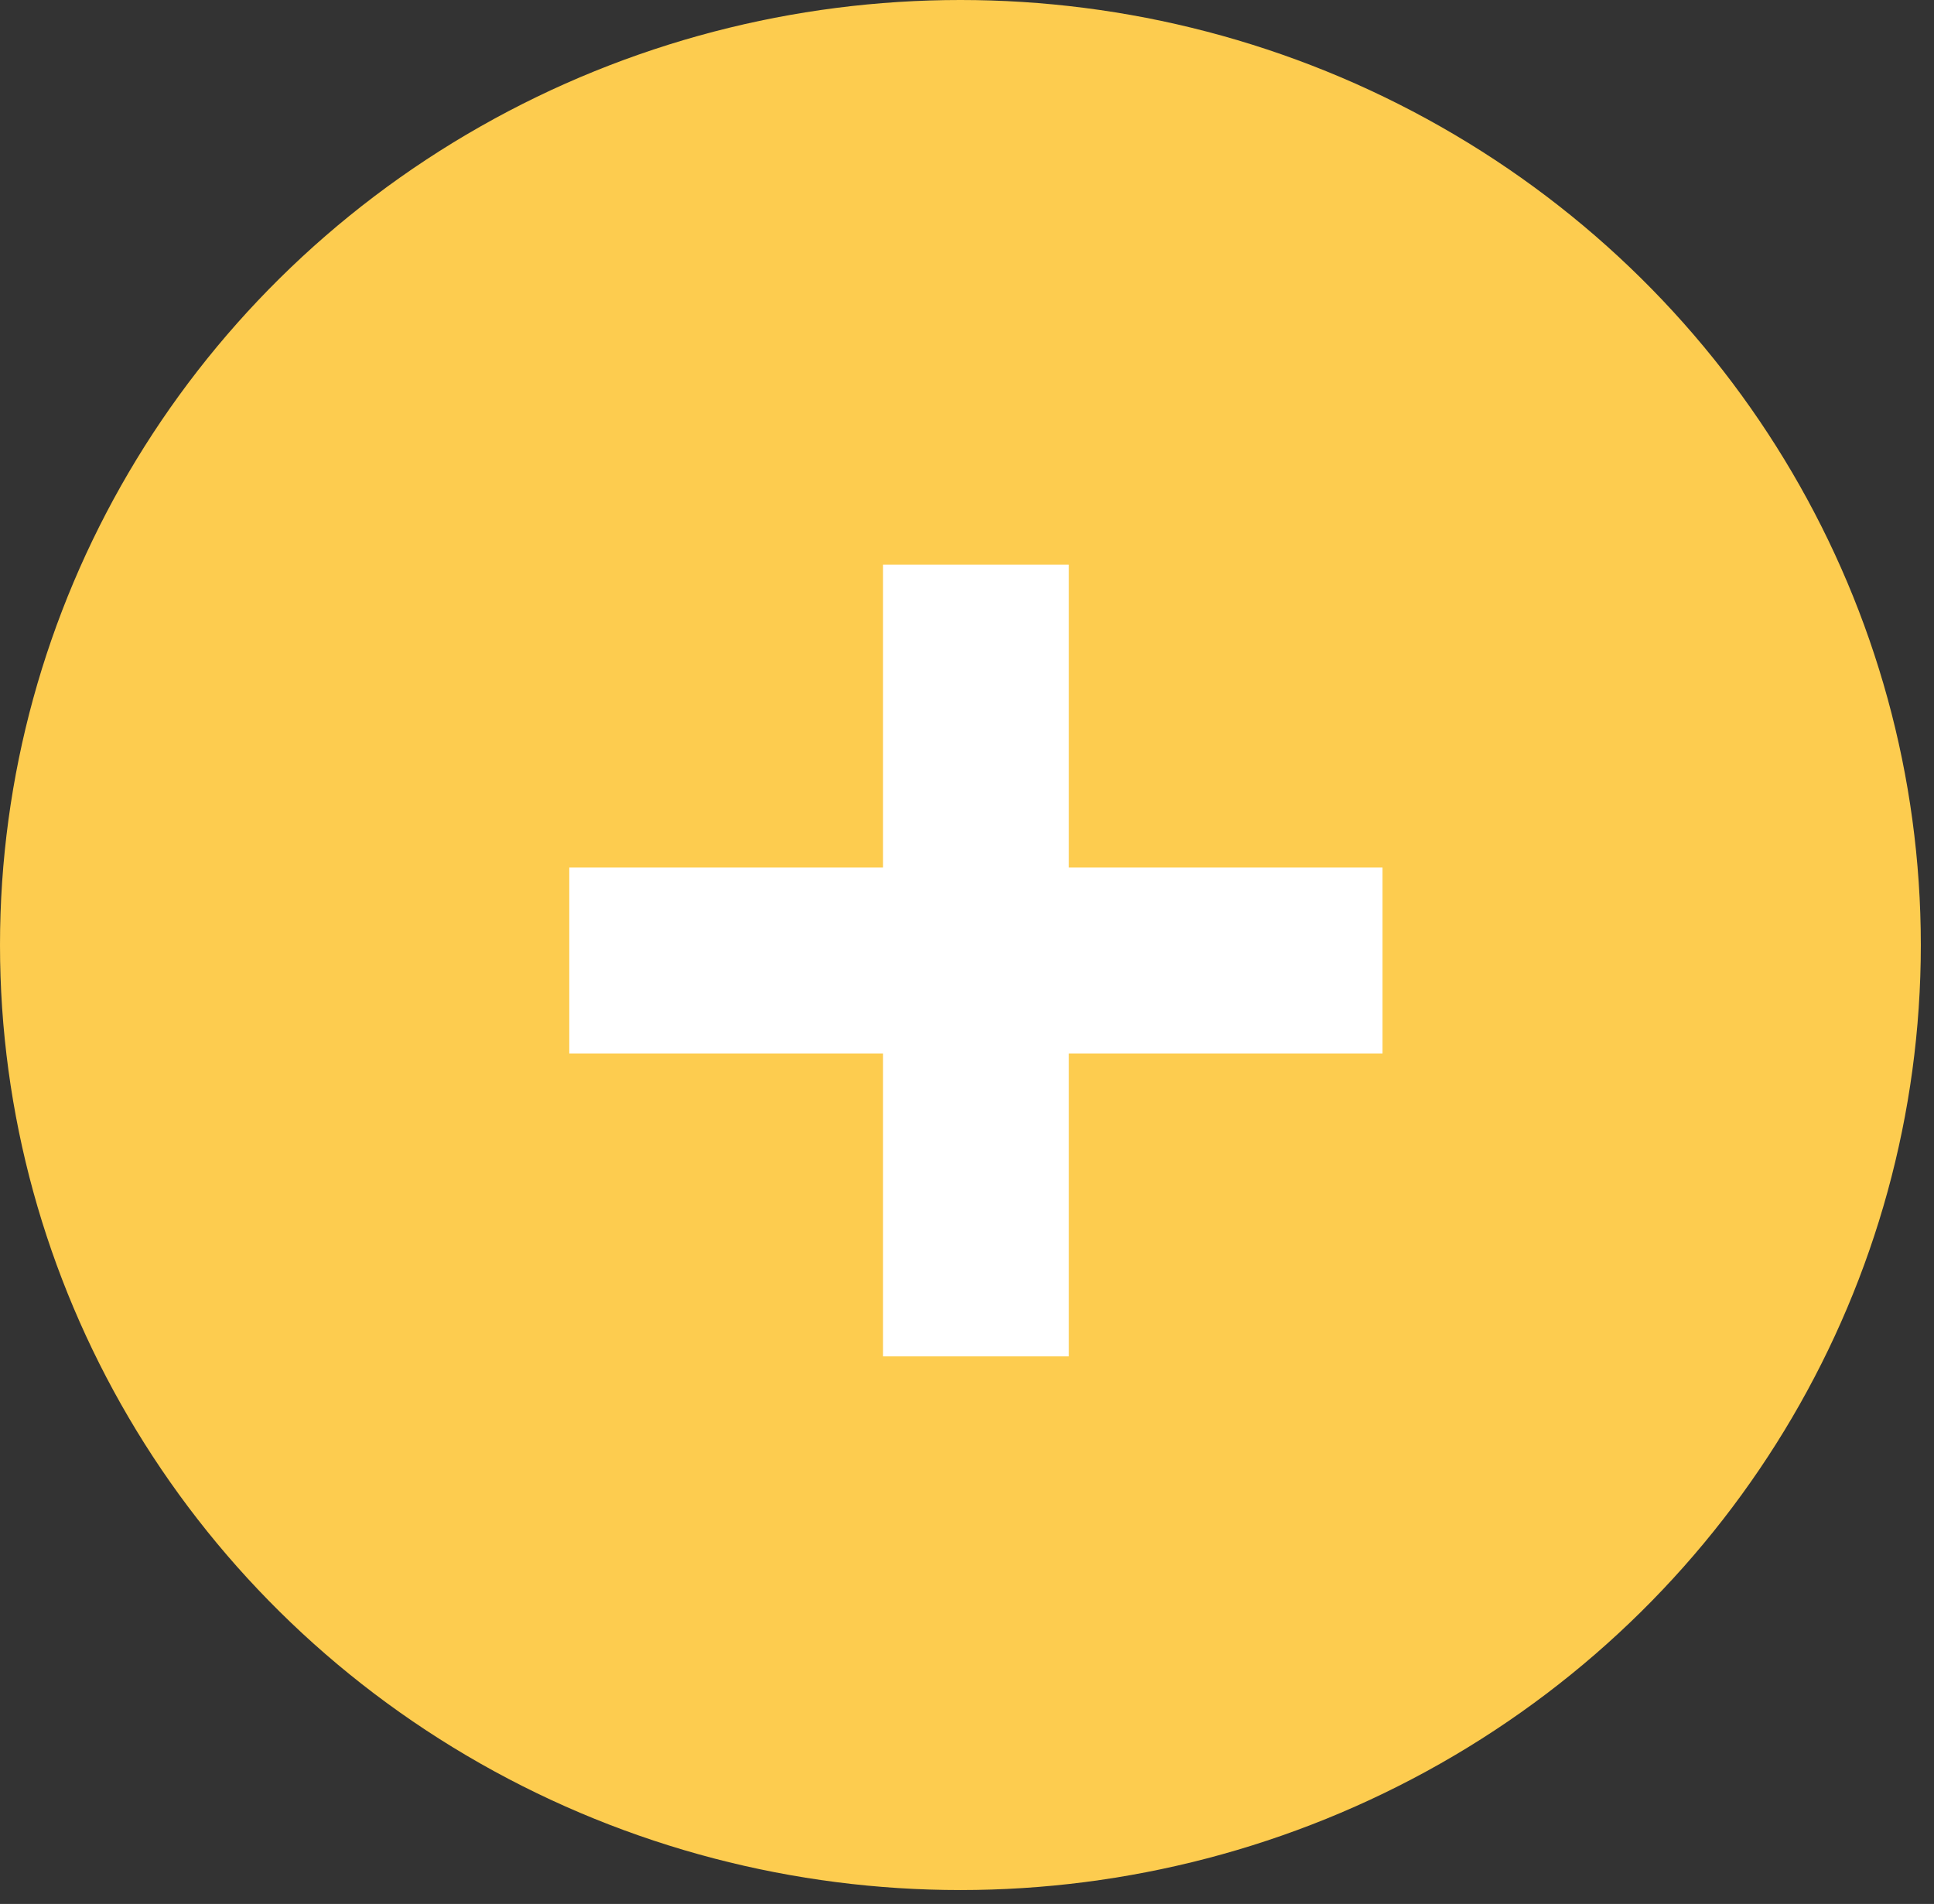 <svg width="64" height="63" viewBox="0 0 64 63" fill="none" xmlns="http://www.w3.org/2000/svg">
<rect x="0" y="0" width="64" height="63" fill="#333333" stroke="none"/>
<ellipse cx="31.782" cy="31.27" rx="31.782" ry="31.27" fill="#FDCC4F"/>
<path d="M32.295 41.806V21.757" stroke="white" stroke-width="6.151" stroke-linecap="square"/>
<path d="M21.914 31.782H42.675" stroke="white" stroke-width="6.151" stroke-linecap="square"/>
</svg>
